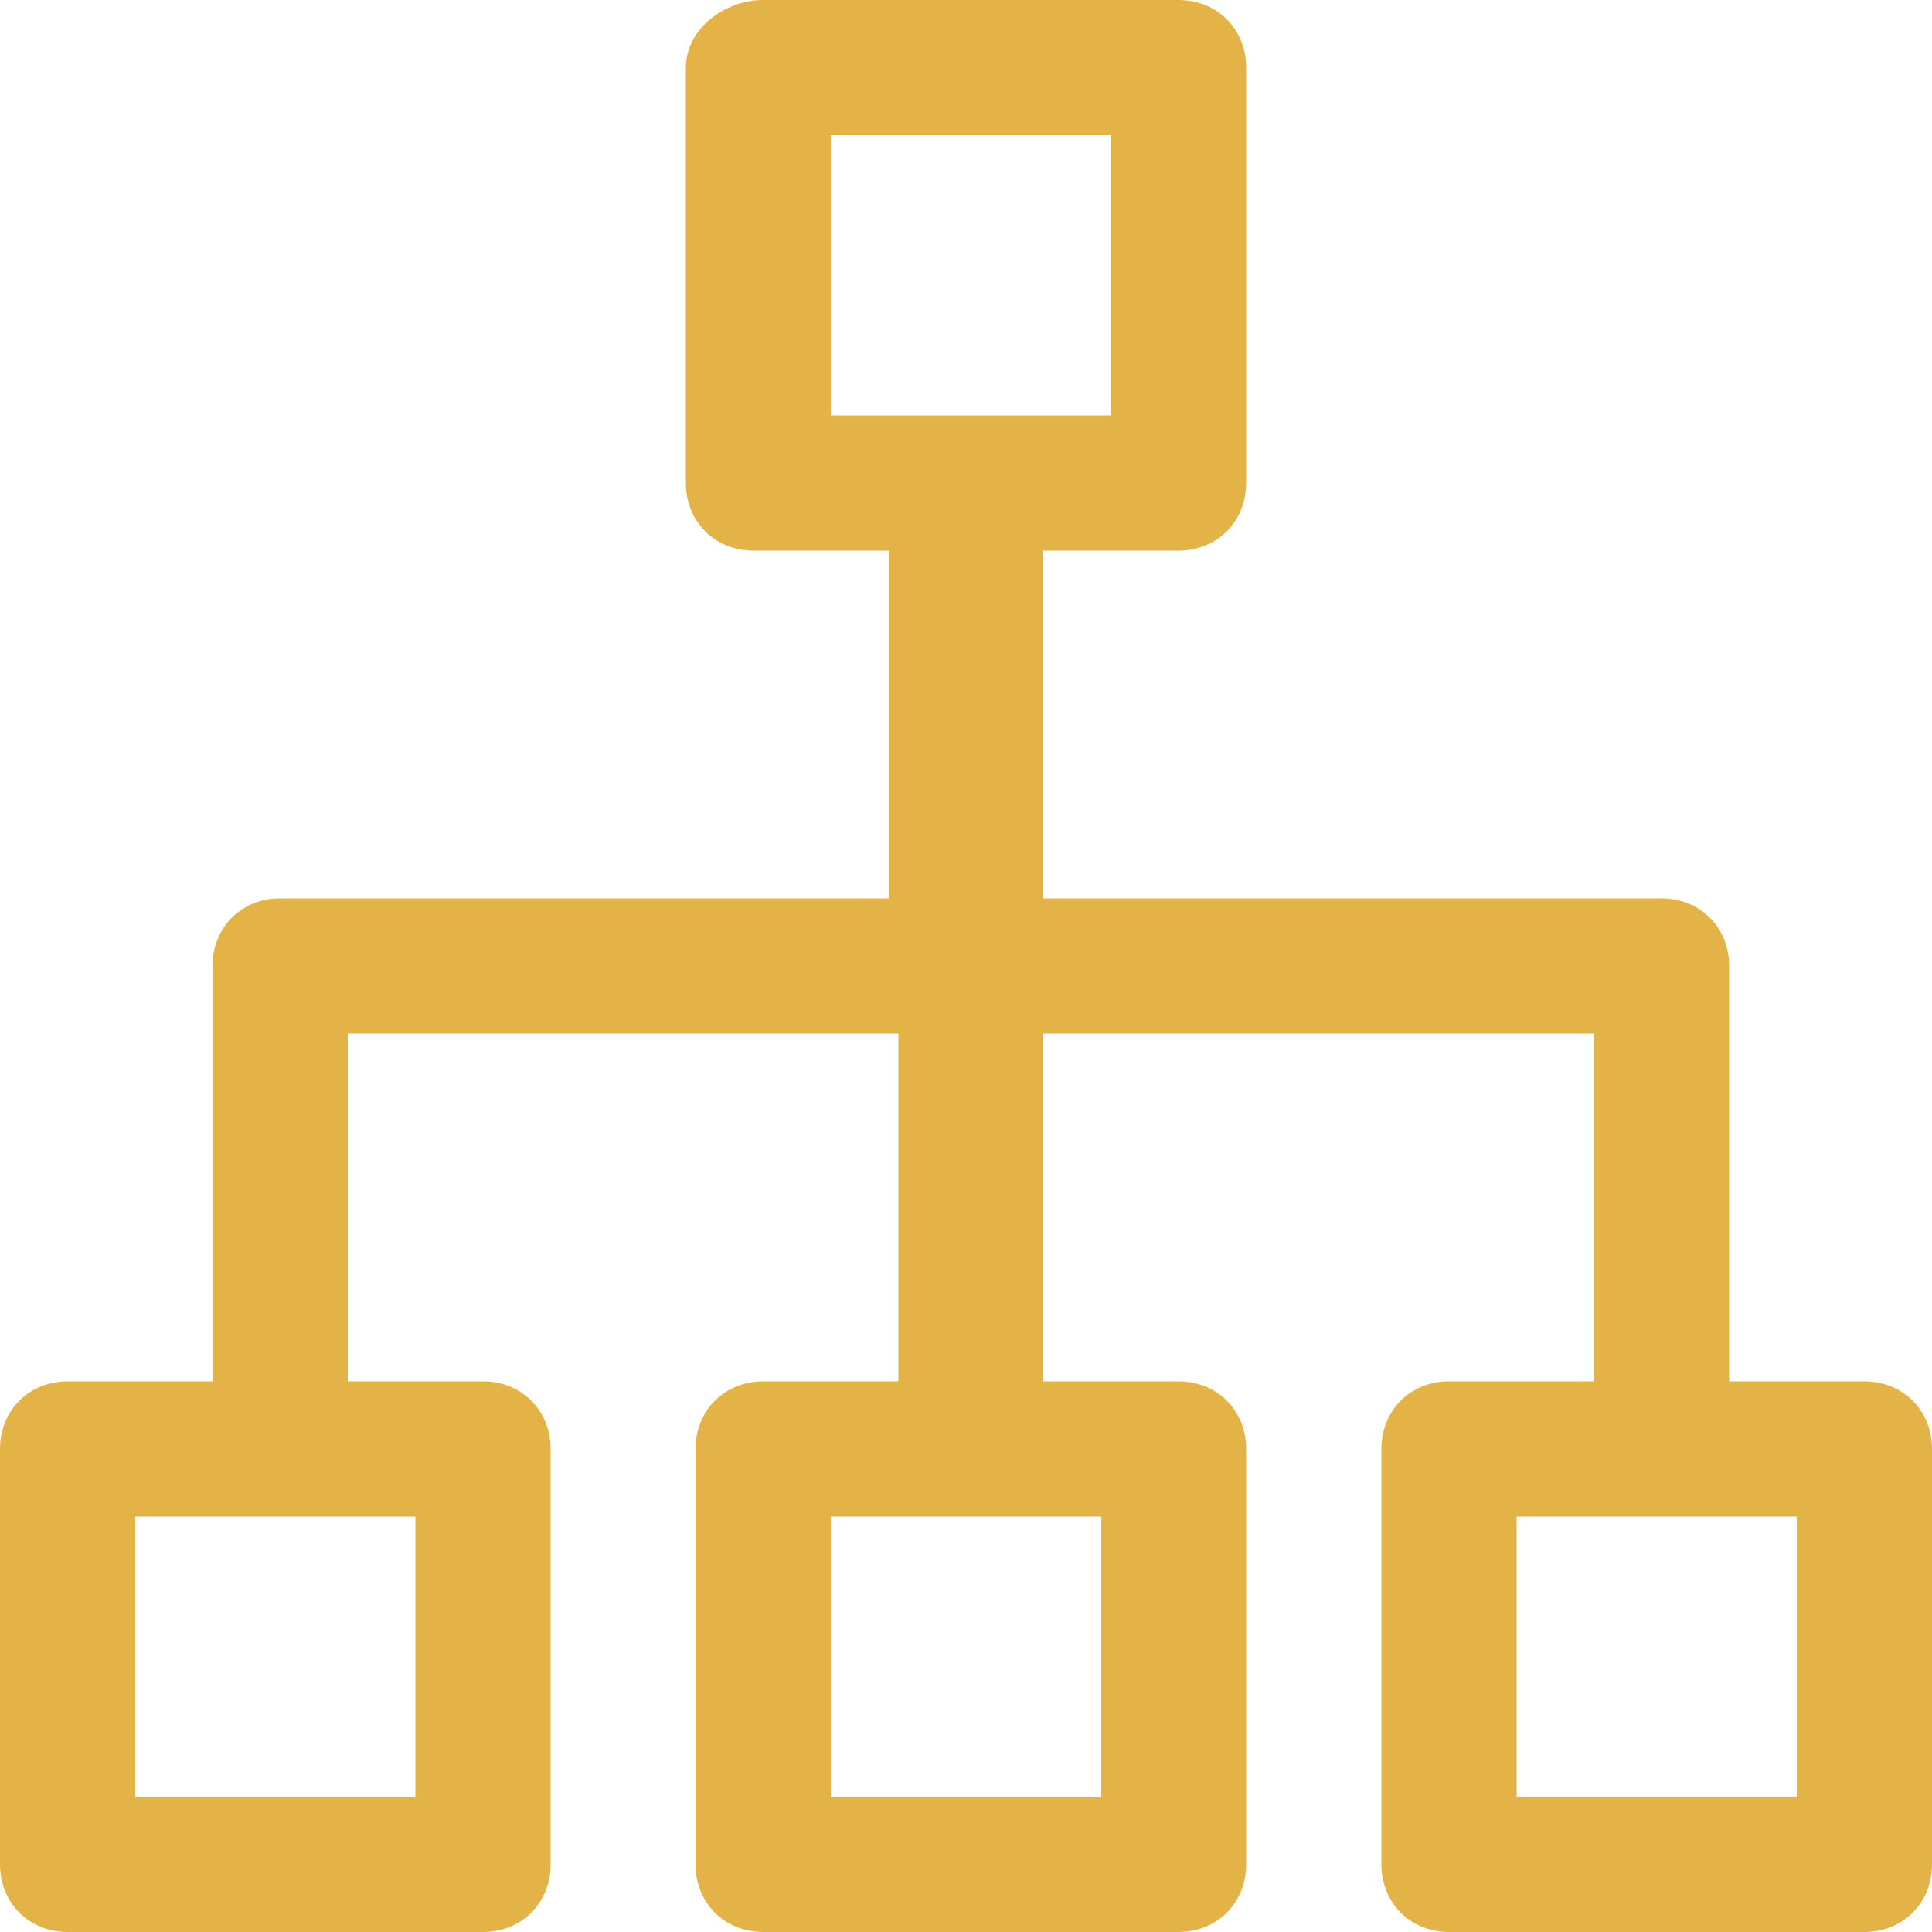 <?xml version="1.0" encoding="utf-8"?>
<!-- Generator: Adobe Illustrator 18.0.0, SVG Export Plug-In . SVG Version: 6.00 Build 0)  -->
<!DOCTYPE svg PUBLIC "-//W3C//DTD SVG 1.1//EN" "http://www.w3.org/Graphics/SVG/1.1/DTD/svg11.dtd">
<svg version="1.1" id="图层_1" xmlns="http://www.w3.org/2000/svg" xmlns:xlink="http://www.w3.org/1999/xlink" x="0px" y="0px"
	 viewBox="-2 -2 20 20" enable-background="new -2 -2 20 20" xml:space="preserve" width="20" height="20">
<path fill="#E4B347" d="M17.3,12.3h-1.4V8c0-0.4-0.3-0.7-0.7-0.7H8.8V3.7h1.4c0.4,0,0.7-0.3,0.7-0.7v-4.3c0-0.4-0.3-0.7-0.7-0.7H5.9
	C5.5-2,5.1-1.7,5.1-1.3V3c0,0.4,0.3,0.7,0.7,0.7h1.4v3.6H0.9C0.5,7.3,0.2,7.6,0.2,8v4.3h-1.5C-1.7,12.3-2,12.6-2,13v4.3
	c0,0.4,0.3,0.7,0.7,0.7H3c0.4,0,0.7-0.3,0.7-0.7V13c0-0.4-0.3-0.7-0.7-0.7H1.6V8.7h5.7v3.6H5.9c-0.4,0-0.7,0.3-0.7,0.7v4.3
	c0,0.4,0.3,0.7,0.7,0.7h4.3c0.4,0,0.7-0.3,0.7-0.7V13c0-0.4-0.3-0.7-0.7-0.7H8.8V8.7h5.7v3.6H13c-0.4,0-0.7,0.3-0.7,0.7v4.3
	c0,0.4,0.3,0.7,0.7,0.7h4.3c0.4,0,0.7-0.3,0.7-0.7V13C18,12.6,17.7,12.3,17.3,12.3z M2.3,13.7v2.9h-2.9v-2.9H2.3z M9.4,13.7v2.9H6.6
	v-2.9H9.4z M6.6,2.3v-2.9h2.9v2.9H6.6z M16.6,16.6h-2.9v-2.9h2.9V16.6z"/>
</svg>
